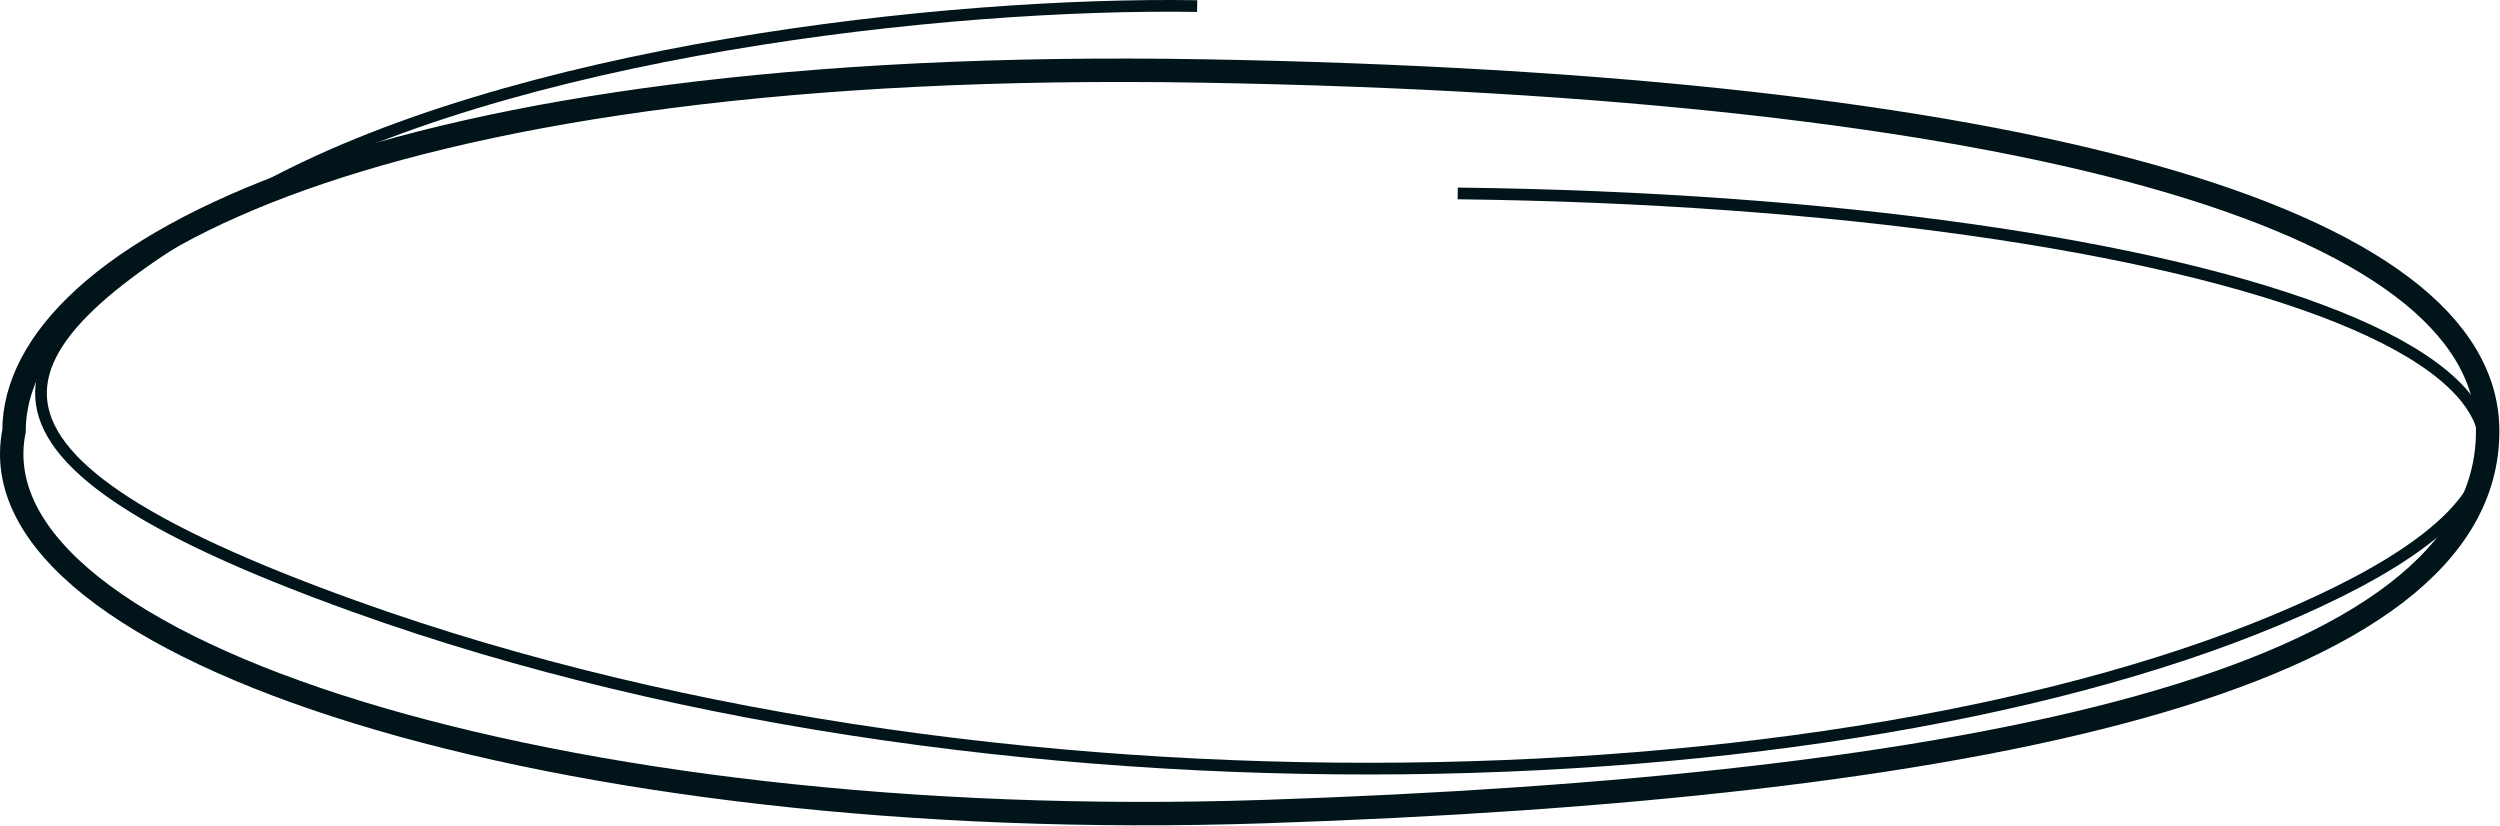 <svg width="427" height="141" viewBox="0 0 427 141" fill="none" xmlns="http://www.w3.org/2000/svg">
<path d="M215.894 138.622C95.494 142.622 -5.106 111.122 2.394 73.622C2.394 43.122 65.794 9.722 205.394 12.122C344.994 14.522 424.894 37.122 424.894 73.622C424.894 116.622 336.294 134.622 215.894 138.622Z" stroke="#00141A" stroke-width="4"/>
<path d="M248.976 33.037C376.476 34.537 471.977 65.037 399.477 101.037C326.977 137.037 174.476 144.537 60.477 103.537C-13.76 76.838 -2.163 58.733 43.476 33.037C86.976 8.546 161.81 0.371 204.476 1.037" stroke="#00141A" stroke-width="2"/>
</svg>
